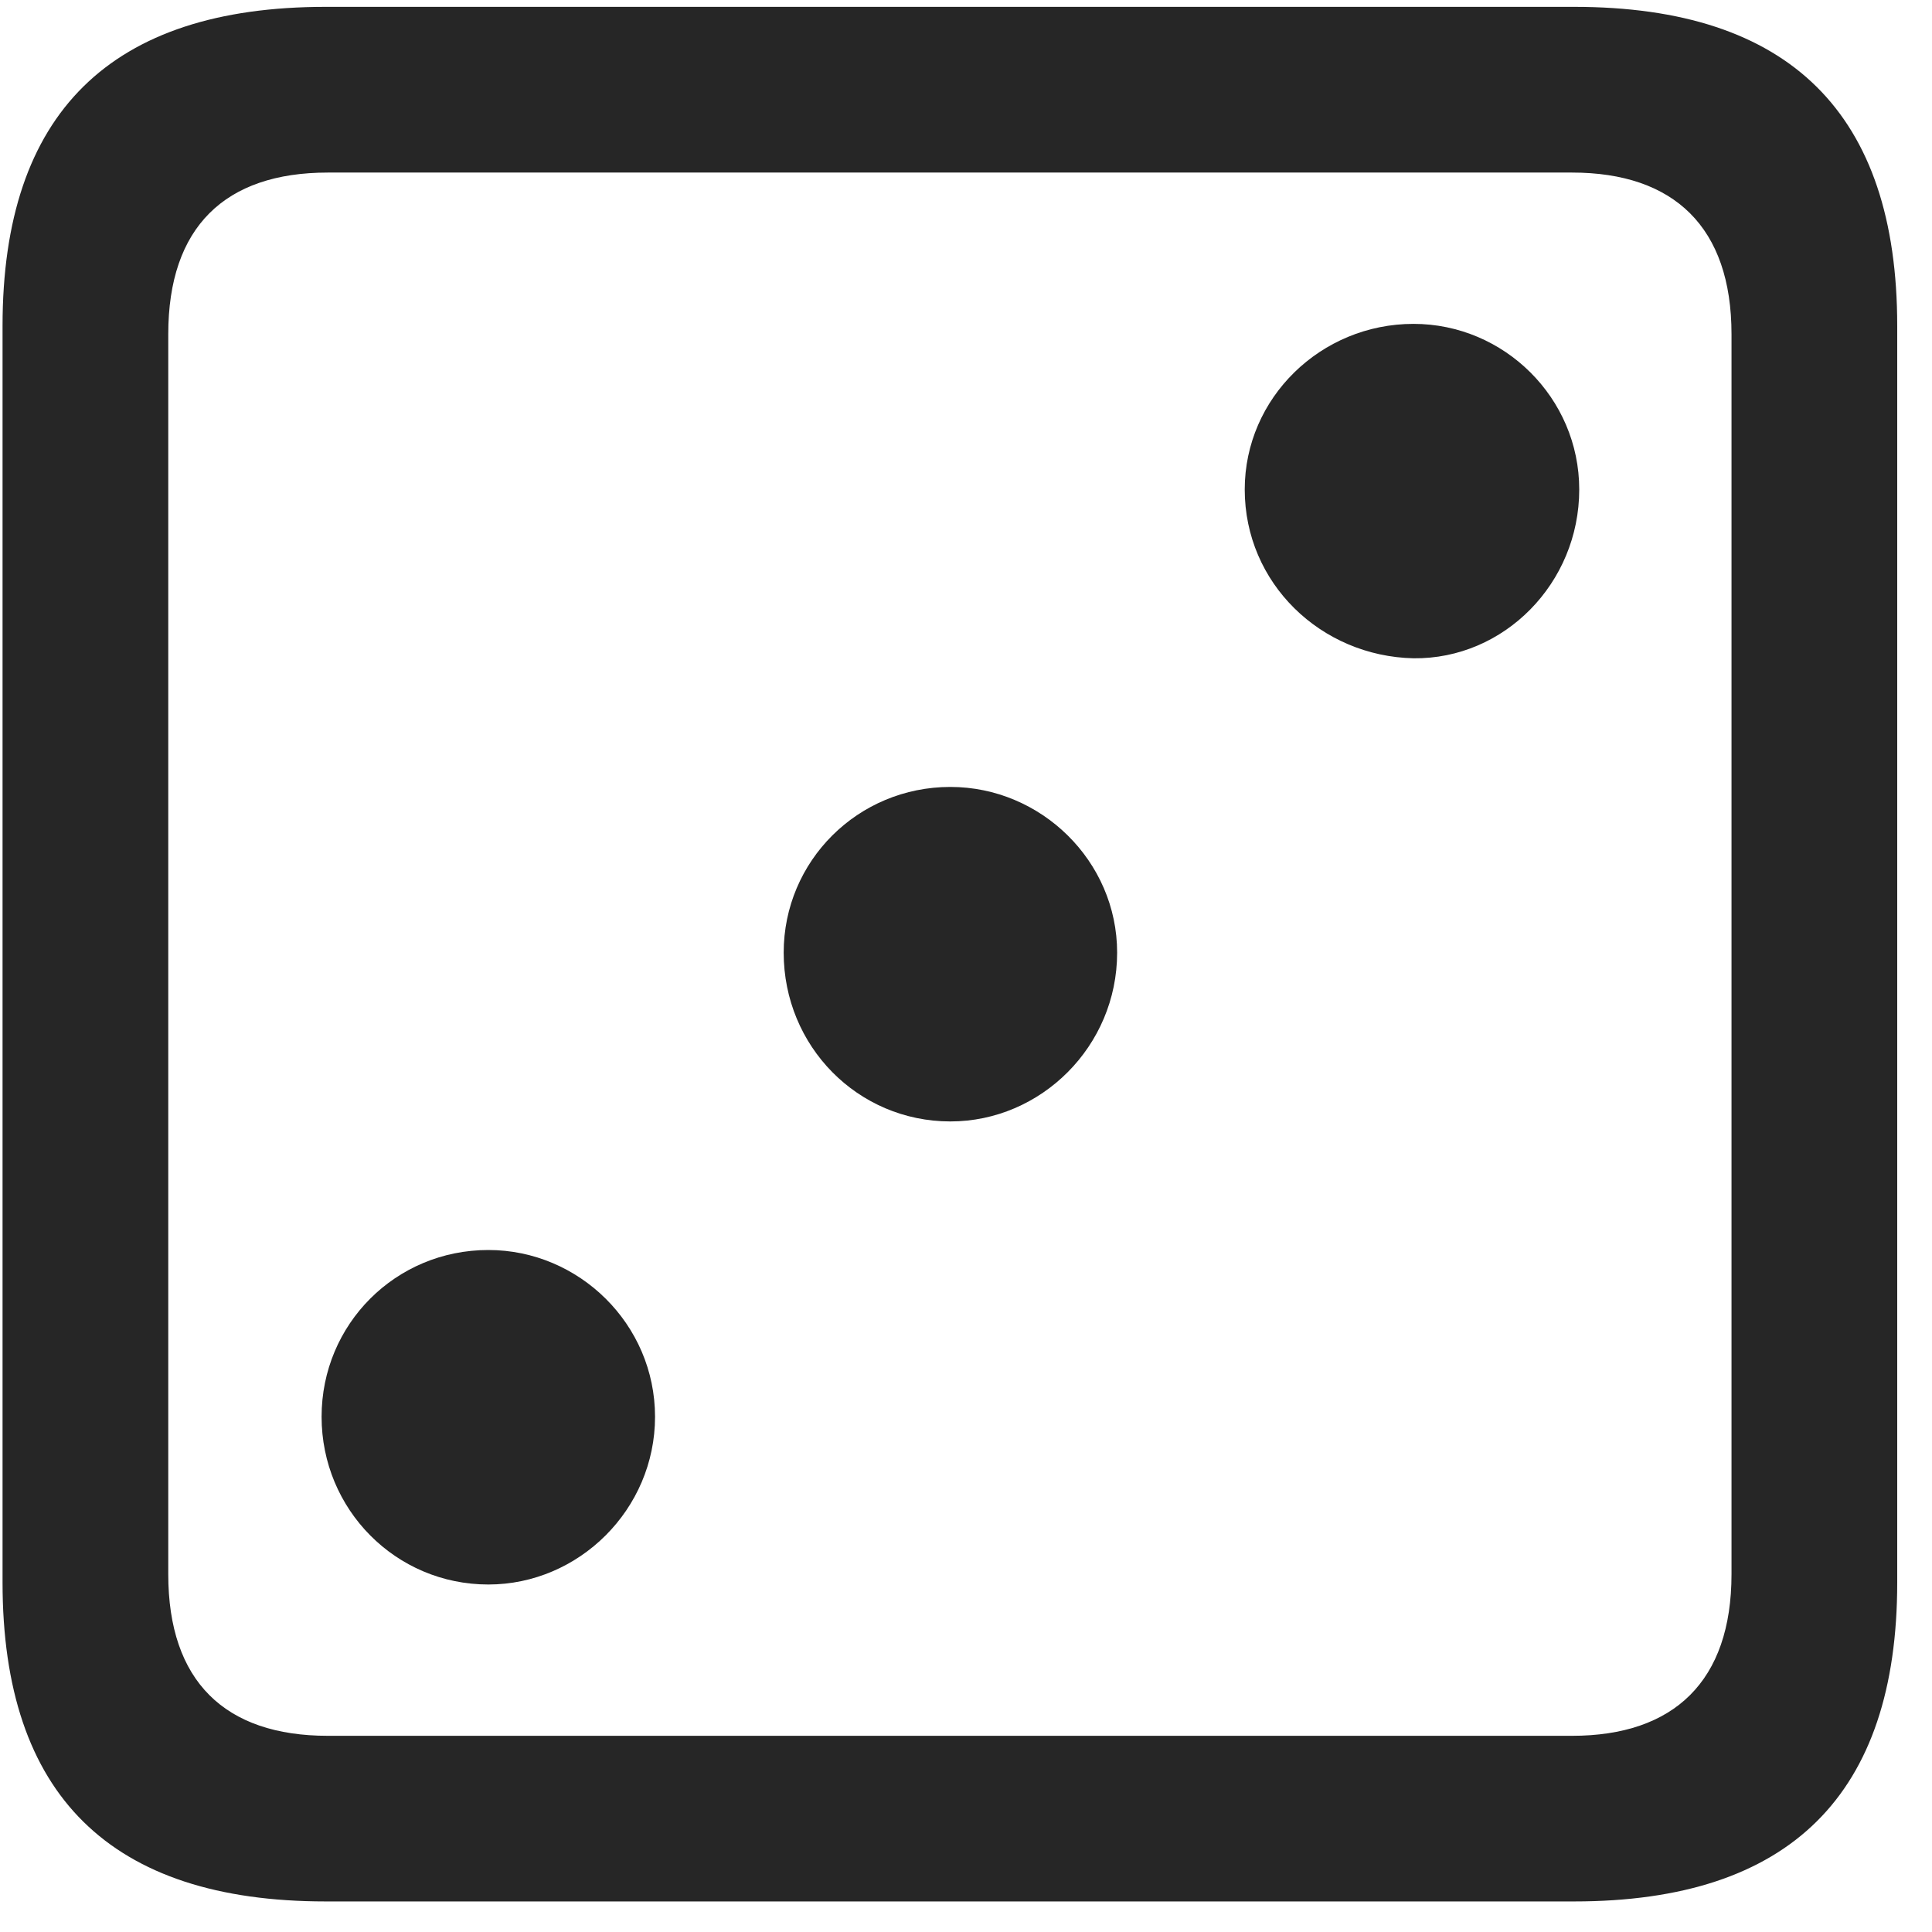 <svg width="22" height="22" viewBox="0 0 22 22" fill="none" xmlns="http://www.w3.org/2000/svg">
<g clip-path="url(#clip0_2207_10384)">
<path d="M3.709 21.652H17.924C20.385 21.652 21.604 20.434 21.604 18.02V3.711C21.604 1.297 20.385 0.078 17.924 0.078H3.709C1.26 0.078 0.029 1.285 0.029 3.711V18.02C0.029 20.445 1.26 21.652 3.709 21.652ZM3.733 19.766C2.561 19.766 1.916 19.145 1.916 17.926V3.805C1.916 2.586 2.561 1.965 3.733 1.965H17.901C19.061 1.965 19.717 2.586 19.717 3.805V17.926C19.717 19.145 19.061 19.766 17.901 19.766H3.733Z" fill="black" fill-opacity="0.85"/>
<path d="M16.096 7.496C17.127 7.508 17.983 6.641 17.983 5.574C17.983 4.531 17.127 3.688 16.096 3.688C15.041 3.688 14.174 4.531 14.174 5.574C14.174 6.641 15.041 7.473 16.096 7.496ZM10.822 12.77C11.854 12.77 12.721 11.914 12.721 10.848C12.721 9.805 11.854 8.961 10.822 8.961C9.768 8.961 8.924 9.805 8.924 10.848C8.924 11.914 9.768 12.77 10.822 12.77ZM5.561 18.043C6.592 18.043 7.459 17.188 7.459 16.133C7.459 15.078 6.592 14.234 5.561 14.234C4.506 14.234 3.662 15.078 3.662 16.133C3.662 17.188 4.506 18.043 5.561 18.043Z" fill="black" fill-opacity="0.85"/>
</g>
<defs>
<clipPath id="clip0_2207_10384">
<rect width="21.574" height="21.598" fill="white" transform="translate(0.029 0.055)"/>
</clipPath>
</defs>
</svg>
